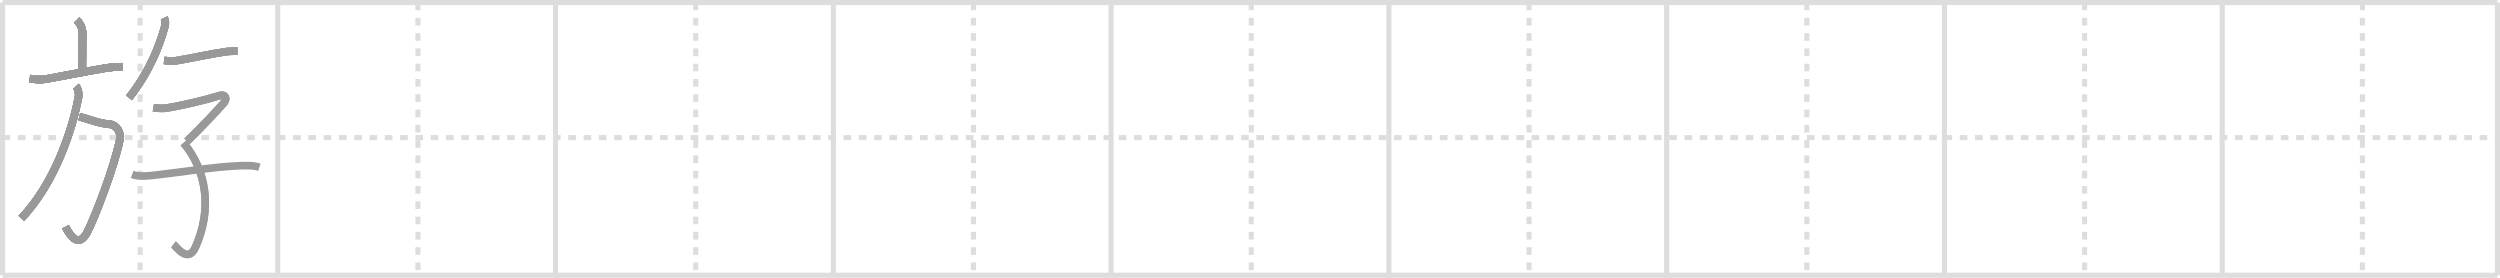 <svg width="981px" height="109px" viewBox="0 0 981 109" xmlns="http://www.w3.org/2000/svg" xmlns:xlink="http://www.w3.org/1999/xlink" xml:space="preserve" version="1.1" baseProfile="full">
<line x1="1" y1="1" x2="980" y2="1" style="stroke:#ddd;stroke-width:2"></line>
<line x1="1" y1="1" x2="1" y2="108" style="stroke:#ddd;stroke-width:2"></line>
<line x1="1" y1="108" x2="980" y2="108" style="stroke:#ddd;stroke-width:2"></line>
<line x1="980" y1="1" x2="980" y2="108" style="stroke:#ddd;stroke-width:2"></line>
<line x1="109" y1="1" x2="109" y2="108" style="stroke:#ddd;stroke-width:2"></line>
<line x1="218" y1="1" x2="218" y2="108" style="stroke:#ddd;stroke-width:2"></line>
<line x1="327" y1="1" x2="327" y2="108" style="stroke:#ddd;stroke-width:2"></line>
<line x1="436" y1="1" x2="436" y2="108" style="stroke:#ddd;stroke-width:2"></line>
<line x1="545" y1="1" x2="545" y2="108" style="stroke:#ddd;stroke-width:2"></line>
<line x1="654" y1="1" x2="654" y2="108" style="stroke:#ddd;stroke-width:2"></line>
<line x1="763" y1="1" x2="763" y2="108" style="stroke:#ddd;stroke-width:2"></line>
<line x1="872" y1="1" x2="872" y2="108" style="stroke:#ddd;stroke-width:2"></line>
<line x1="1" y1="54" x2="980" y2="54" style="stroke:#ddd;stroke-width:2;stroke-dasharray:3 3"></line>
<line x1="55" y1="1" x2="55" y2="108" style="stroke:#ddd;stroke-width:2;stroke-dasharray:3 3"></line>
<line x1="164" y1="1" x2="164" y2="108" style="stroke:#ddd;stroke-width:2;stroke-dasharray:3 3"></line>
<line x1="273" y1="1" x2="273" y2="108" style="stroke:#ddd;stroke-width:2;stroke-dasharray:3 3"></line>
<line x1="382" y1="1" x2="382" y2="108" style="stroke:#ddd;stroke-width:2;stroke-dasharray:3 3"></line>
<line x1="491" y1="1" x2="491" y2="108" style="stroke:#ddd;stroke-width:2;stroke-dasharray:3 3"></line>
<line x1="600" y1="1" x2="600" y2="108" style="stroke:#ddd;stroke-width:2;stroke-dasharray:3 3"></line>
<line x1="709" y1="1" x2="709" y2="108" style="stroke:#ddd;stroke-width:2;stroke-dasharray:3 3"></line>
<line x1="818" y1="1" x2="818" y2="108" style="stroke:#ddd;stroke-width:2;stroke-dasharray:3 3"></line>
<line x1="927" y1="1" x2="927" y2="108" style="stroke:#ddd;stroke-width:2;stroke-dasharray:3 3"></line>
<path d="m30.063,7.876c1.36,1.333,2.318,3.021,2.318,5.198,0,4.83-0.097,10.069-0.097,14.205" style="fill:none;stroke:#999;stroke-width:3"></path>

<path d="m30.063,7.876c1.36,1.333,2.318,3.021,2.318,5.198,0,4.83-0.097,10.069-0.097,14.205" style="fill:none;stroke:#999;stroke-width:3"></path>
<path d="m11.642,30.843c2.61,0.313,3.915,0.626,6.622,0.136,6.746,-1.211,16.727,-3.184,22.71,-4.177,2.402,-0.395,4.678,-0.599,7.107,-0.599" style="fill:none;stroke:#999;stroke-width:3"></path>

<path d="m30.063,7.876c1.36,1.333,2.318,3.021,2.318,5.198,0,4.83-0.097,10.069-0.097,14.205" style="fill:none;stroke:#999;stroke-width:3"></path>
<path d="m11.642,30.843c2.61,0.313,3.915,0.626,6.622,0.136,6.746,-1.211,16.727,-3.184,22.71,-4.177,2.402,-0.395,4.678,-0.599,7.107,-0.599" style="fill:none;stroke:#999;stroke-width:3"></path>
<path d="m31.104,45.769c4.303,1.088,6.913,2.544,12.257,3.048,2.29,0.218,4.234,3.129,3.665,5.959-2.082,10.545-9.953,31.022-12.896,36.505-3.068,5.674-6.191,2.109-8.454,-2.313" style="fill:none;stroke:#999;stroke-width:3"></path>

<path d="m30.063,7.876c1.36,1.333,2.318,3.021,2.318,5.198,0,4.83-0.097,10.069-0.097,14.205" style="fill:none;stroke:#999;stroke-width:3"></path>
<path d="m11.642,30.843c2.61,0.313,3.915,0.626,6.622,0.136,6.746,-1.211,16.727,-3.184,22.71,-4.177,2.402,-0.395,4.678,-0.599,7.107,-0.599" style="fill:none;stroke:#999;stroke-width:3"></path>
<path d="m31.104,45.769c4.303,1.088,6.913,2.544,12.257,3.048,2.29,0.218,4.234,3.129,3.665,5.959-2.082,10.545-9.953,31.022-12.896,36.505-3.068,5.674-6.191,2.109-8.454,-2.313" style="fill:none;stroke:#999;stroke-width:3"></path>
<path d="m29.827,33.85c0.652,0.694,1.277,2.572,0.999,4.095-2.36,12.735-9.301,34.002-22.488,47.771" style="fill:none;stroke:#999;stroke-width:3"></path>

<path d="m30.063,7.876c1.36,1.333,2.318,3.021,2.318,5.198,0,4.83-0.097,10.069-0.097,14.205" style="fill:none;stroke:#999;stroke-width:3"></path>
<path d="m11.642,30.843c2.61,0.313,3.915,0.626,6.622,0.136,6.746,-1.211,16.727,-3.184,22.71,-4.177,2.402,-0.395,4.678,-0.599,7.107,-0.599" style="fill:none;stroke:#999;stroke-width:3"></path>
<path d="m31.104,45.769c4.303,1.088,6.913,2.544,12.257,3.048,2.29,0.218,4.234,3.129,3.665,5.959-2.082,10.545-9.953,31.022-12.896,36.505-3.068,5.674-6.191,2.109-8.454,-2.313" style="fill:none;stroke:#999;stroke-width:3"></path>
<path d="m29.827,33.85c0.652,0.694,1.277,2.572,0.999,4.095-2.36,12.735-9.301,34.002-22.488,47.771" style="fill:none;stroke:#999;stroke-width:3"></path>
<path d="m64.434,7.005c0.486,0.993,0.555,2.259,0.278,3.279-2.221,8.096-6.219,18.123-14.118,28.11" style="fill:none;stroke:#999;stroke-width:3"></path>

<path d="m30.063,7.876c1.36,1.333,2.318,3.021,2.318,5.198,0,4.83-0.097,10.069-0.097,14.205" style="fill:none;stroke:#999;stroke-width:3"></path>
<path d="m11.642,30.843c2.61,0.313,3.915,0.626,6.622,0.136,6.746,-1.211,16.727,-3.184,22.71,-4.177,2.402,-0.395,4.678,-0.599,7.107,-0.599" style="fill:none;stroke:#999;stroke-width:3"></path>
<path d="m31.104,45.769c4.303,1.088,6.913,2.544,12.257,3.048,2.29,0.218,4.234,3.129,3.665,5.959-2.082,10.545-9.953,31.022-12.896,36.505-3.068,5.674-6.191,2.109-8.454,-2.313" style="fill:none;stroke:#999;stroke-width:3"></path>
<path d="m29.827,33.85c0.652,0.694,1.277,2.572,0.999,4.095-2.36,12.735-9.301,34.002-22.488,47.771" style="fill:none;stroke:#999;stroke-width:3"></path>
<path d="m64.434,7.005c0.486,0.993,0.555,2.259,0.278,3.279-2.221,8.096-6.219,18.123-14.118,28.11" style="fill:none;stroke:#999;stroke-width:3"></path>
<path d="m64.392,23.7c1.041,0.122,2.985,0.435,4.012,0.259,7.413,-1.252,14.381,-2.844,20.239,-3.674,1.541,-0.218,2.818,-0.204,4.553,-0.204" style="fill:none;stroke:#999;stroke-width:3"></path>

<path d="m30.063,7.876c1.36,1.333,2.318,3.021,2.318,5.198,0,4.83-0.097,10.069-0.097,14.205" style="fill:none;stroke:#999;stroke-width:3"></path>
<path d="m11.642,30.843c2.61,0.313,3.915,0.626,6.622,0.136,6.746,-1.211,16.727,-3.184,22.71,-4.177,2.402,-0.395,4.678,-0.599,7.107,-0.599" style="fill:none;stroke:#999;stroke-width:3"></path>
<path d="m31.104,45.769c4.303,1.088,6.913,2.544,12.257,3.048,2.29,0.218,4.234,3.129,3.665,5.959-2.082,10.545-9.953,31.022-12.896,36.505-3.068,5.674-6.191,2.109-8.454,-2.313" style="fill:none;stroke:#999;stroke-width:3"></path>
<path d="m29.827,33.85c0.652,0.694,1.277,2.572,0.999,4.095-2.36,12.735-9.301,34.002-22.488,47.771" style="fill:none;stroke:#999;stroke-width:3"></path>
<path d="m64.434,7.005c0.486,0.993,0.555,2.259,0.278,3.279-2.221,8.096-6.219,18.123-14.118,28.11" style="fill:none;stroke:#999;stroke-width:3"></path>
<path d="m64.392,23.7c1.041,0.122,2.985,0.435,4.012,0.259,7.413,-1.252,14.381,-2.844,20.239,-3.674,1.541,-0.218,2.818,-0.204,4.553,-0.204" style="fill:none;stroke:#999;stroke-width:3"></path>
<path d="m60.172,42.245c1.624,0.286,3.942,0.381,5.289,0.15,6.219,-1.061,14.381,-2.925,20.628,-4.871,2.388,-0.735,3.234,1.197,1.68,2.939-2.735,3.089-8.107,8.871-14.367,14.994" style="fill:none;stroke:#999;stroke-width:3"></path>

<path d="m30.063,7.876c1.36,1.333,2.318,3.021,2.318,5.198,0,4.83-0.097,10.069-0.097,14.205" style="fill:none;stroke:#999;stroke-width:3"></path>
<path d="m11.642,30.843c2.61,0.313,3.915,0.626,6.622,0.136,6.746,-1.211,16.727,-3.184,22.71,-4.177,2.402,-0.395,4.678,-0.599,7.107,-0.599" style="fill:none;stroke:#999;stroke-width:3"></path>
<path d="m31.104,45.769c4.303,1.088,6.913,2.544,12.257,3.048,2.29,0.218,4.234,3.129,3.665,5.959-2.082,10.545-9.953,31.022-12.896,36.505-3.068,5.674-6.191,2.109-8.454,-2.313" style="fill:none;stroke:#999;stroke-width:3"></path>
<path d="m29.827,33.85c0.652,0.694,1.277,2.572,0.999,4.095-2.36,12.735-9.301,34.002-22.488,47.771" style="fill:none;stroke:#999;stroke-width:3"></path>
<path d="m64.434,7.005c0.486,0.993,0.555,2.259,0.278,3.279-2.221,8.096-6.219,18.123-14.118,28.11" style="fill:none;stroke:#999;stroke-width:3"></path>
<path d="m64.392,23.7c1.041,0.122,2.985,0.435,4.012,0.259,7.413,-1.252,14.381,-2.844,20.239,-3.674,1.541,-0.218,2.818,-0.204,4.553,-0.204" style="fill:none;stroke:#999;stroke-width:3"></path>
<path d="m60.172,42.245c1.624,0.286,3.942,0.381,5.289,0.15,6.219,-1.061,14.381,-2.925,20.628,-4.871,2.388,-0.735,3.234,1.197,1.68,2.939-2.735,3.089-8.107,8.871-14.367,14.994" style="fill:none;stroke:#999;stroke-width:3"></path>
<path d="m72.013,56.069c9.204,10.953,11.286,26.26,4.636,41.036-2.929,6.49-7.579,-0.463-8.579,-1.211" style="fill:none;stroke:#999;stroke-width:3"></path>

<path d="m30.063,7.876c1.36,1.333,2.318,3.021,2.318,5.198,0,4.83-0.097,10.069-0.097,14.205" style="fill:none;stroke:#999;stroke-width:3"></path>
<path d="m11.642,30.843c2.61,0.313,3.915,0.626,6.622,0.136,6.746,-1.211,16.727,-3.184,22.71,-4.177,2.402,-0.395,4.678,-0.599,7.107,-0.599" style="fill:none;stroke:#999;stroke-width:3"></path>
<path d="m31.104,45.769c4.303,1.088,6.913,2.544,12.257,3.048,2.29,0.218,4.234,3.129,3.665,5.959-2.082,10.545-9.953,31.022-12.896,36.505-3.068,5.674-6.191,2.109-8.454,-2.313" style="fill:none;stroke:#999;stroke-width:3"></path>
<path d="m29.827,33.85c0.652,0.694,1.277,2.572,0.999,4.095-2.36,12.735-9.301,34.002-22.488,47.771" style="fill:none;stroke:#999;stroke-width:3"></path>
<path d="m64.434,7.005c0.486,0.993,0.555,2.259,0.278,3.279-2.221,8.096-6.219,18.123-14.118,28.11" style="fill:none;stroke:#999;stroke-width:3"></path>
<path d="m64.392,23.7c1.041,0.122,2.985,0.435,4.012,0.259,7.413,-1.252,14.381,-2.844,20.239,-3.674,1.541,-0.218,2.818,-0.204,4.553,-0.204" style="fill:none;stroke:#999;stroke-width:3"></path>
<path d="m60.172,42.245c1.624,0.286,3.942,0.381,5.289,0.15,6.219,-1.061,14.381,-2.925,20.628,-4.871,2.388,-0.735,3.234,1.197,1.68,2.939-2.735,3.089-8.107,8.871-14.367,14.994" style="fill:none;stroke:#999;stroke-width:3"></path>
<path d="m72.013,56.069c9.204,10.953,11.286,26.26,4.636,41.036-2.929,6.49-7.579,-0.463-8.579,-1.211" style="fill:none;stroke:#999;stroke-width:3"></path>
<path d="m51.843,68.437c2.915,1.129,6.76,0.517,9.787,0.19,8.19,-0.884,22.807,-3.225,31.914,-3.565,2.624,-0.095,5.678,-0.259,8.232,0.558" style="fill:none;stroke:#999;stroke-width:3"></path>

</svg>